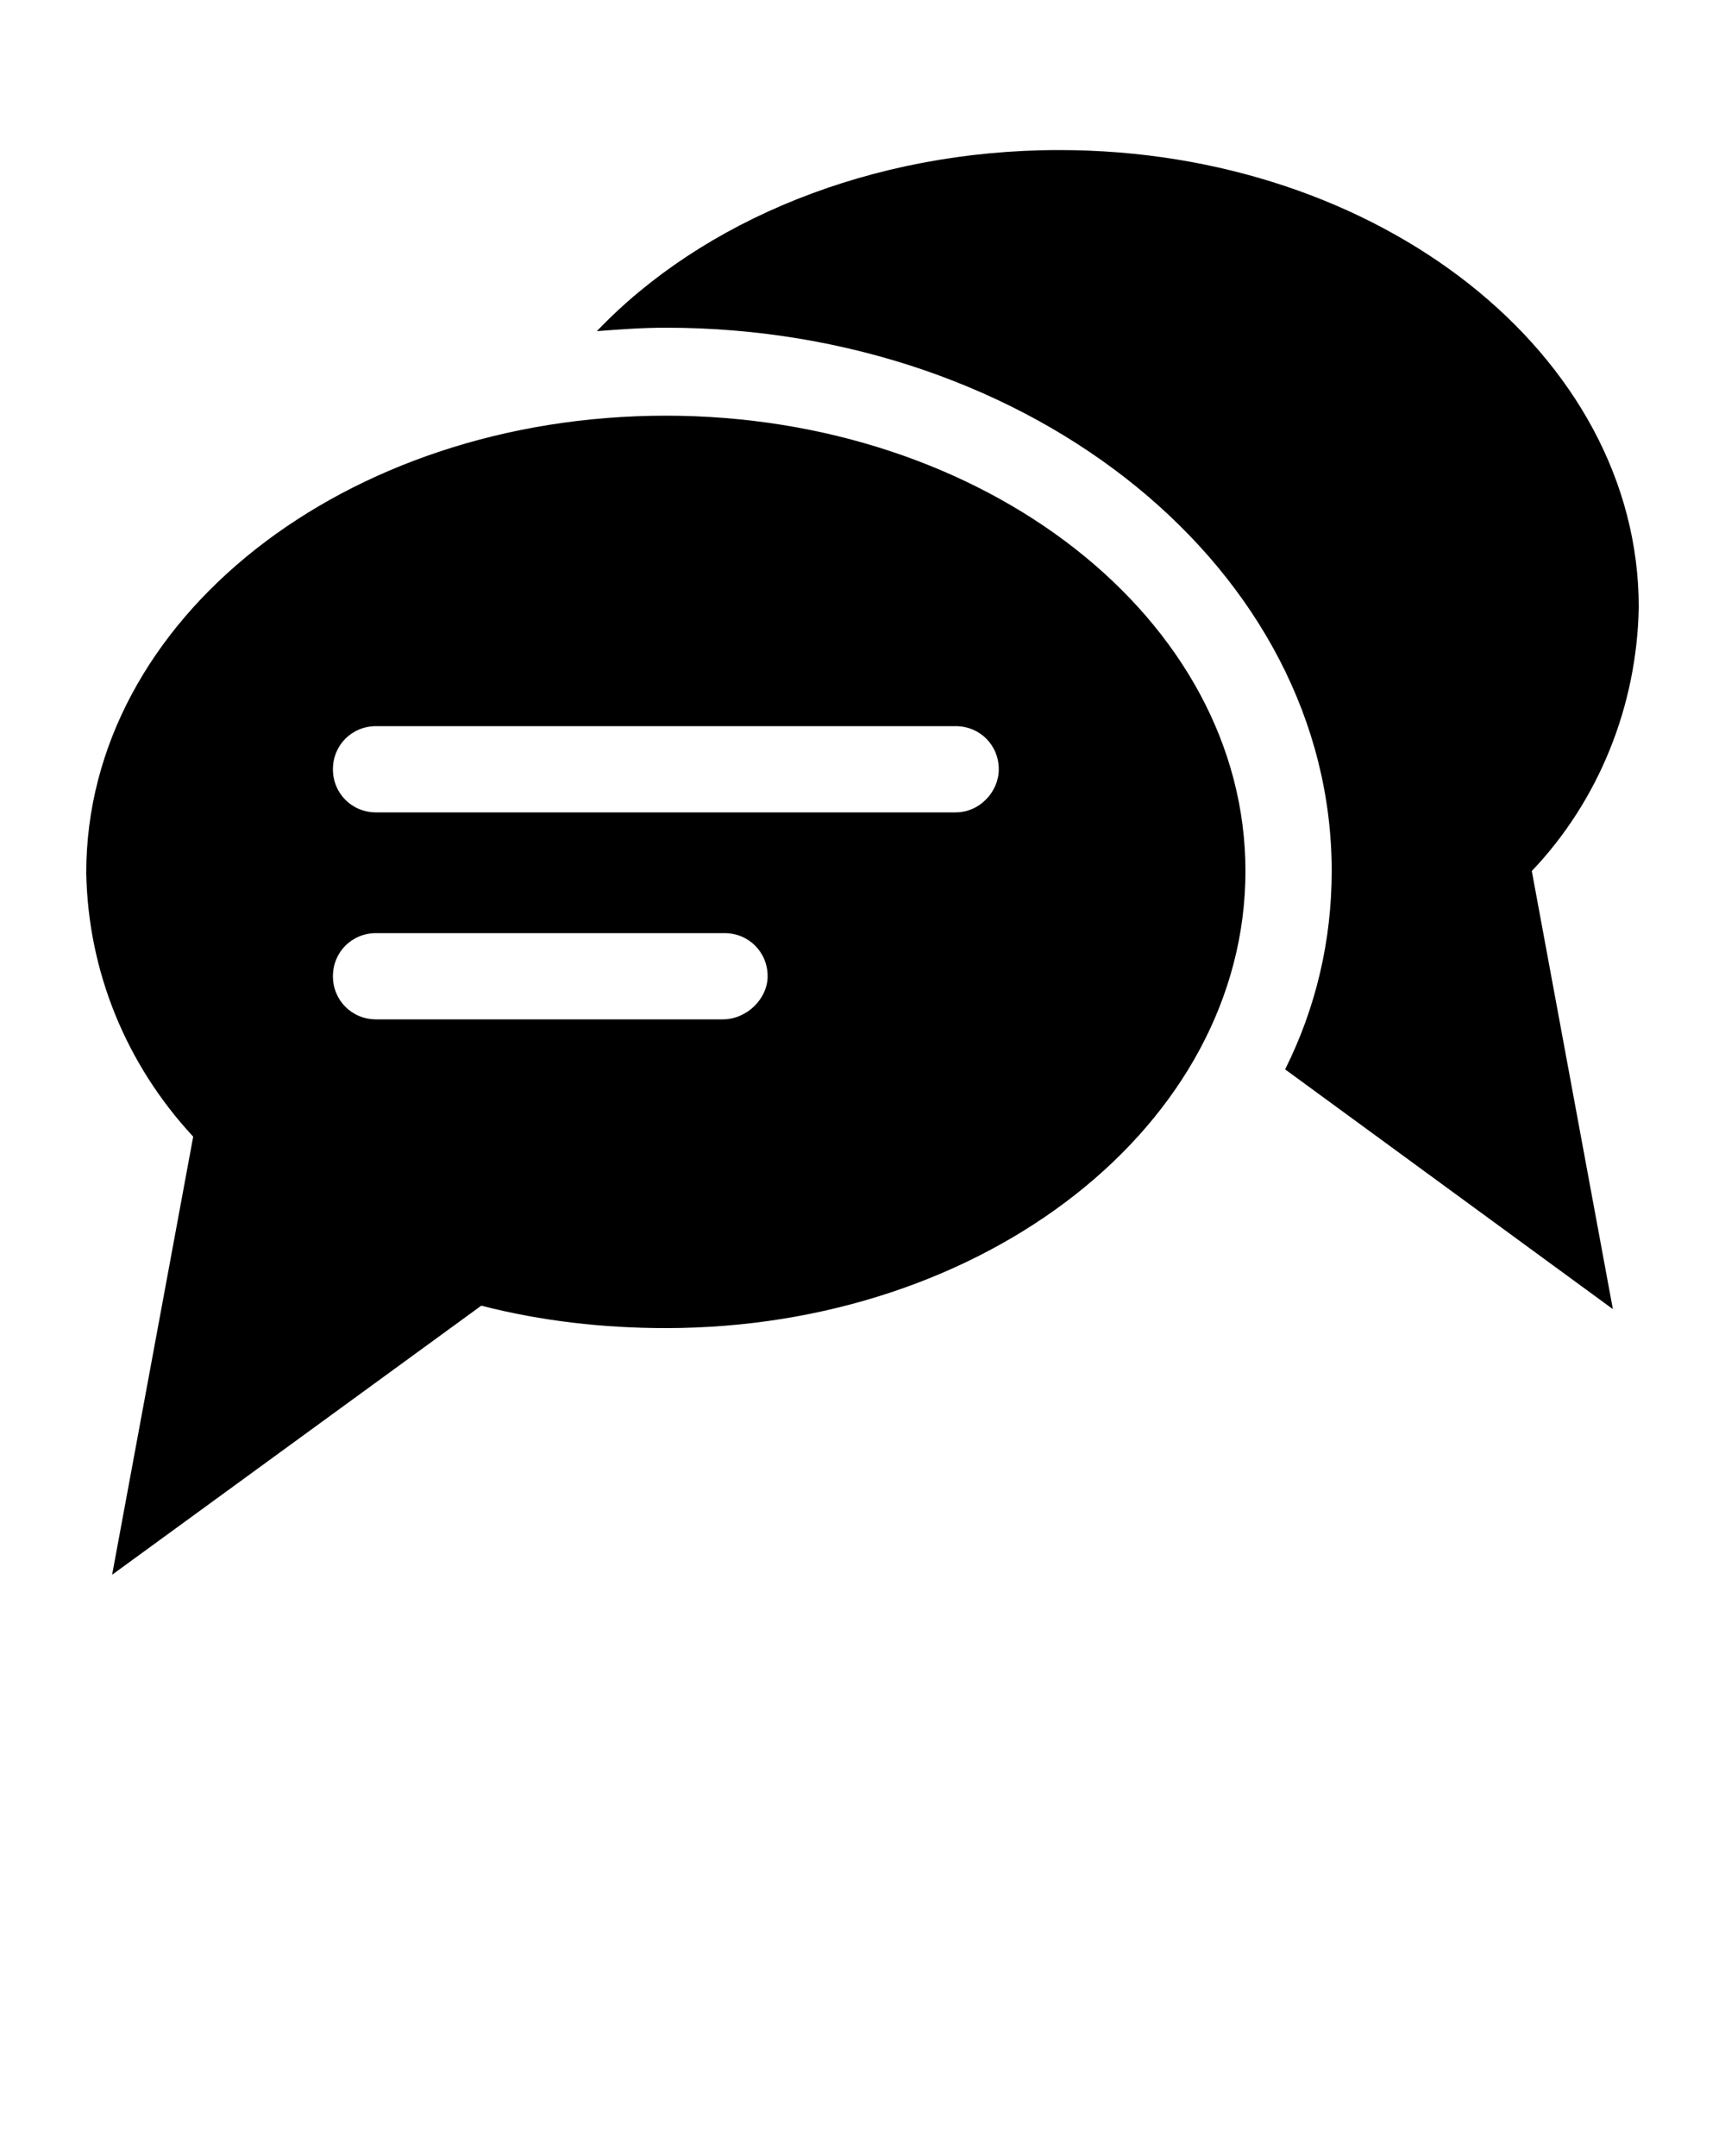 <?xml version="1.0" encoding="utf-8"?>
<!-- Generator: Adobe Illustrator 23.0.3, SVG Export Plug-In . SVG Version: 6.00 Build 0)  -->
<svg version="1.1" id="Слой_1" xmlns="http://www.w3.org/2000/svg" xmlns:xlink="http://www.w3.org/1999/xlink" x="0px" y="0px"
	 viewBox="0 0 100 125" style="enable-background:new 0 0 100 125;" xml:space="preserve">
<title>4</title>
<path d="M61.4,8.7c-10.9,0-20.7,4.1-26.8,10.5c1.3-0.1,2.6-0.2,4-0.2c21.3,0,38.6,14.1,38.6,31.5c0,4-0.9,7.9-2.7,11.5l19,13.9
	l-4.7-25.4c3.9-4.1,6.1-9.6,6.2-15.3C95,20.6,80,8.7,61.4,8.7z"/>
<path d="M38.6,24.1C20,24.1,5,35.9,5,50.6c0.1,5.7,2.3,11.1,6.2,15.3L6.5,91.3l21.4-15.6C31.4,76.6,35,77,38.6,77
	c18.5,0,33.6-11.8,33.6-26.5C72.2,35.9,57.1,24.1,38.6,24.1z M41.9,59.1H21.8c-1.4,0-2.5-1.1-2.5-2.5c0-1.4,1.1-2.5,2.5-2.5
	c0,0,0,0,0,0h20.2c1.4,0,2.5,1.1,2.5,2.5C44.5,57.9,43.3,59.1,41.9,59.1C41.9,59.1,41.9,59.1,41.9,59.1z M55.4,47.1H21.8
	c-1.4,0-2.5-1.1-2.5-2.5c0-1.4,1.1-2.5,2.5-2.5c0,0,0,0,0,0h33.6c1.4,0,2.5,1.1,2.5,2.5C57.9,45.9,56.8,47.1,55.4,47.1z"/>
</svg>
